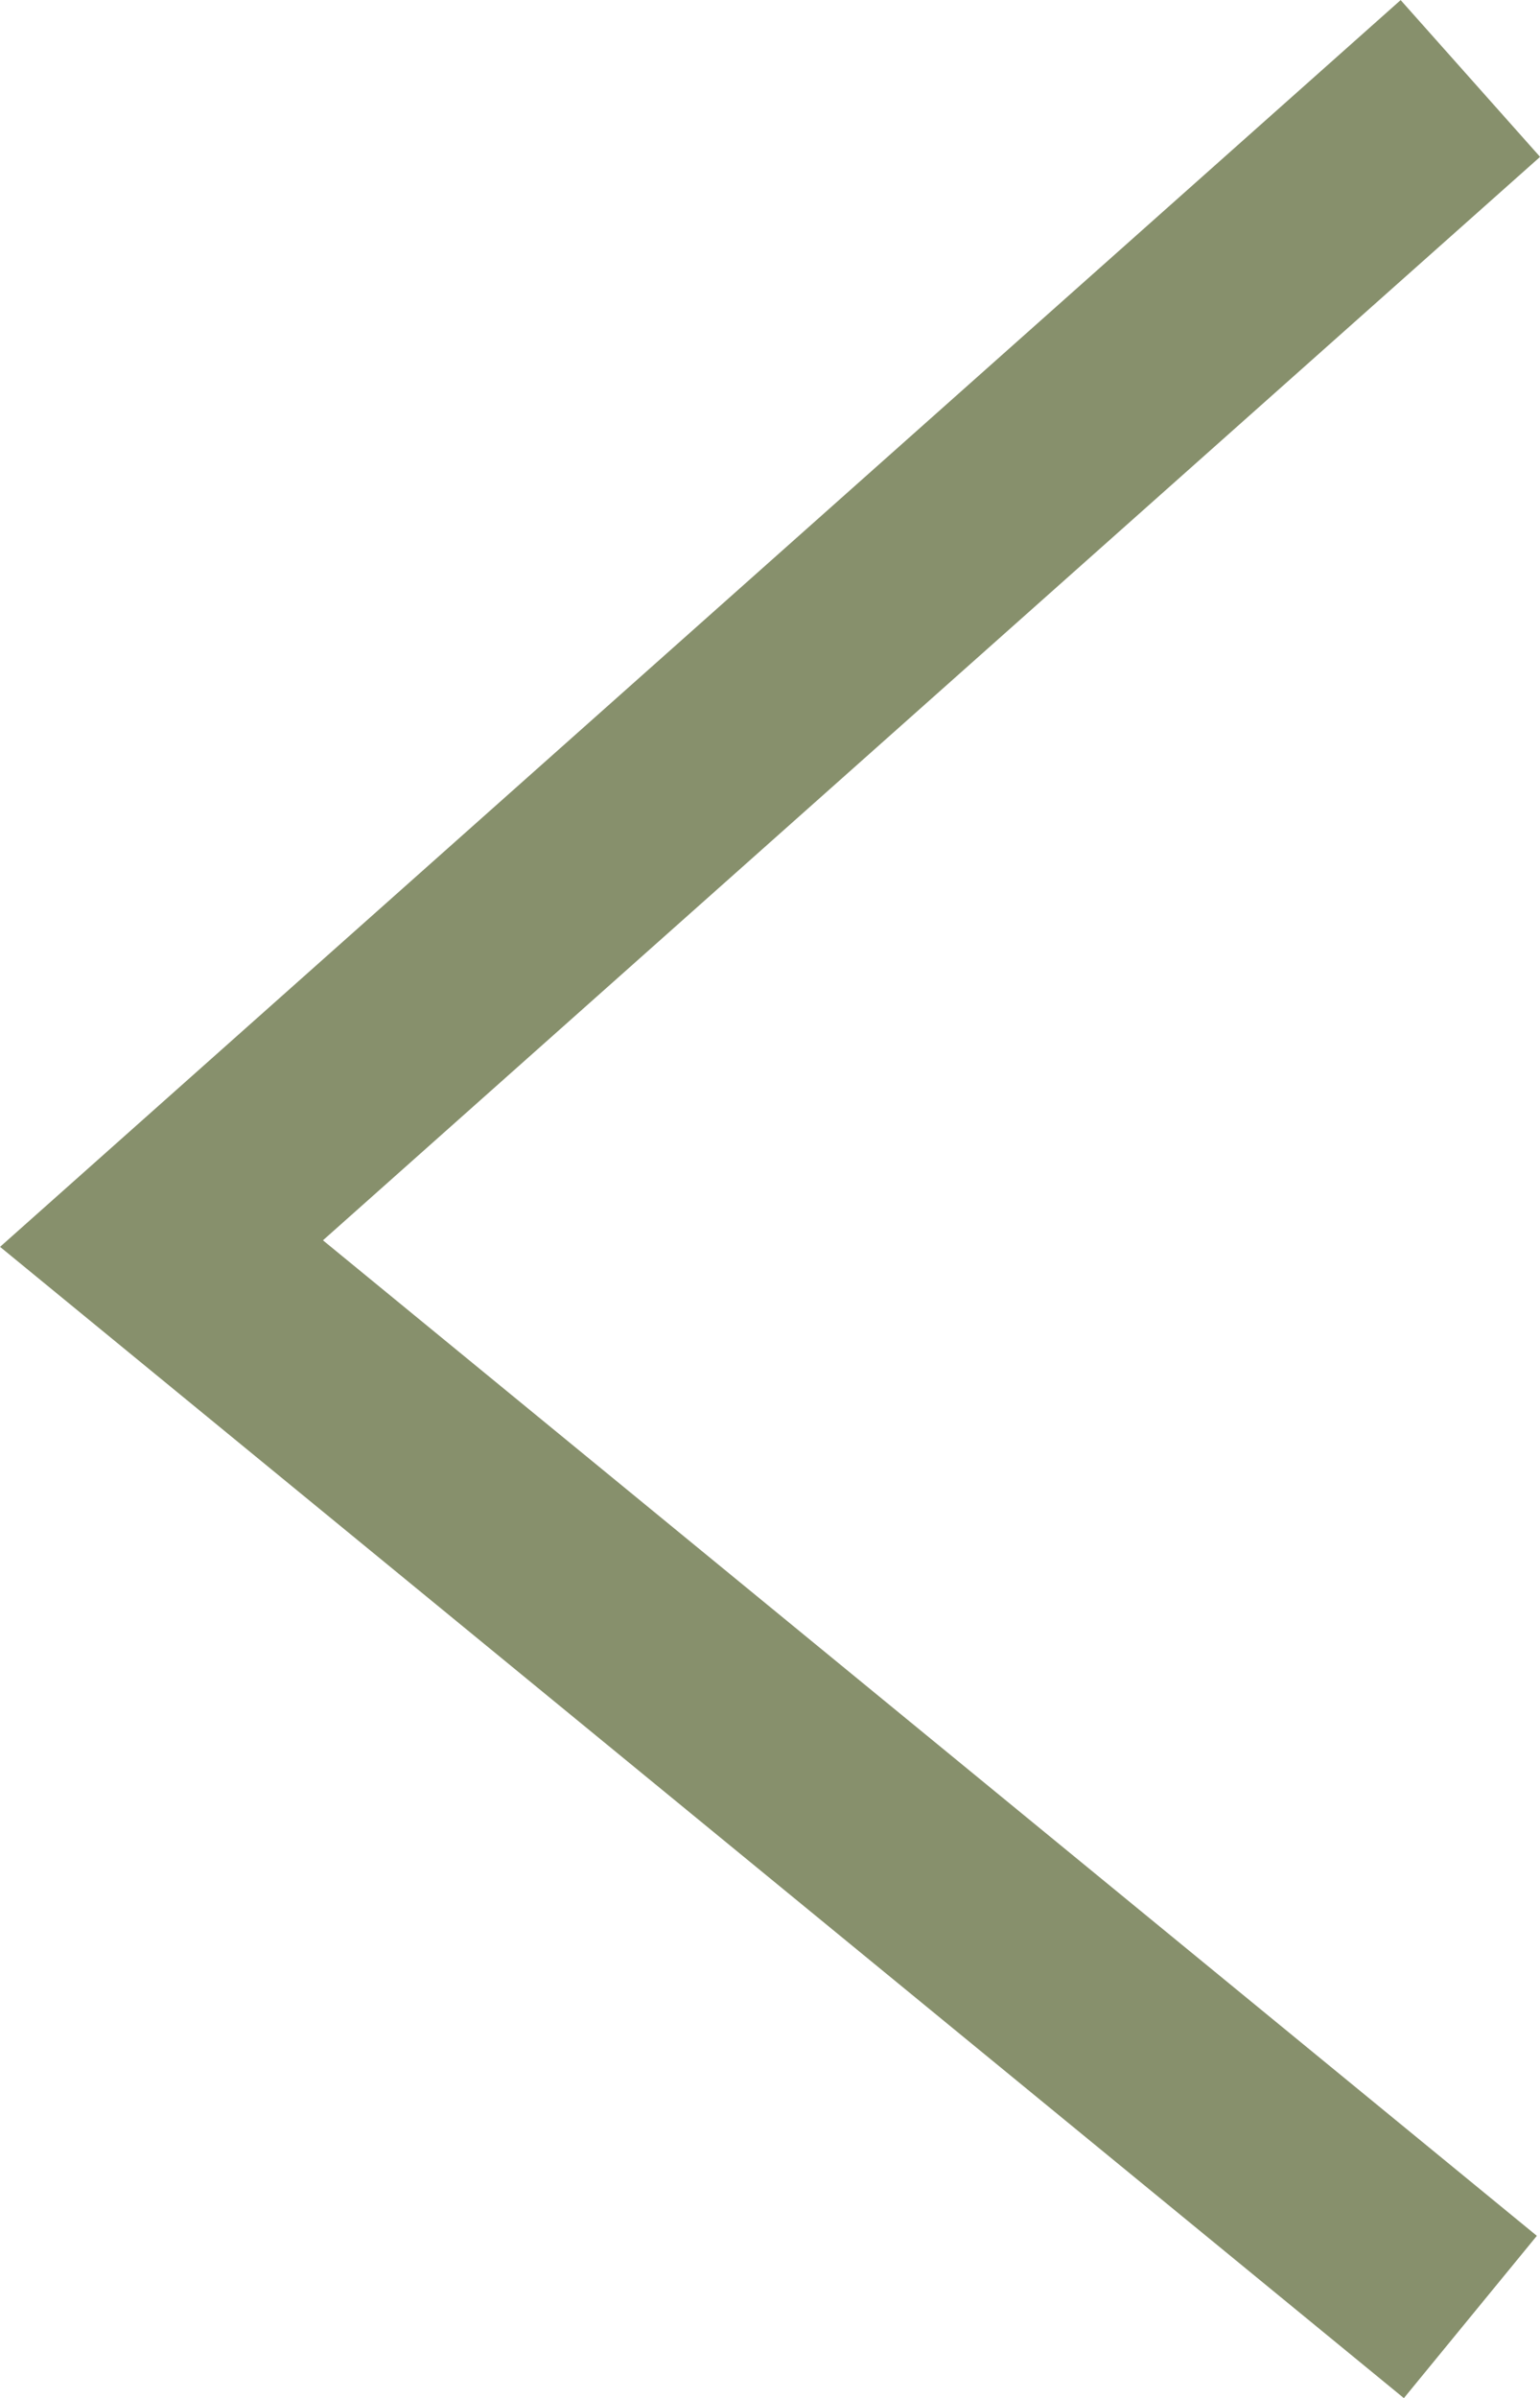 <svg xmlns="http://www.w3.org/2000/svg" width="7.342" height="11.427" viewBox="0 0 7.342 11.427">
  <path id="Path_294" data-name="Path 294" d="M1809.856,4362.342l-6.24,5.552,6.24,5.115" transform="translate(-1802.846 -4361.968)" fill="none" stroke="#38470b" stroke-width="1" opacity="0.6"/>
</svg>
